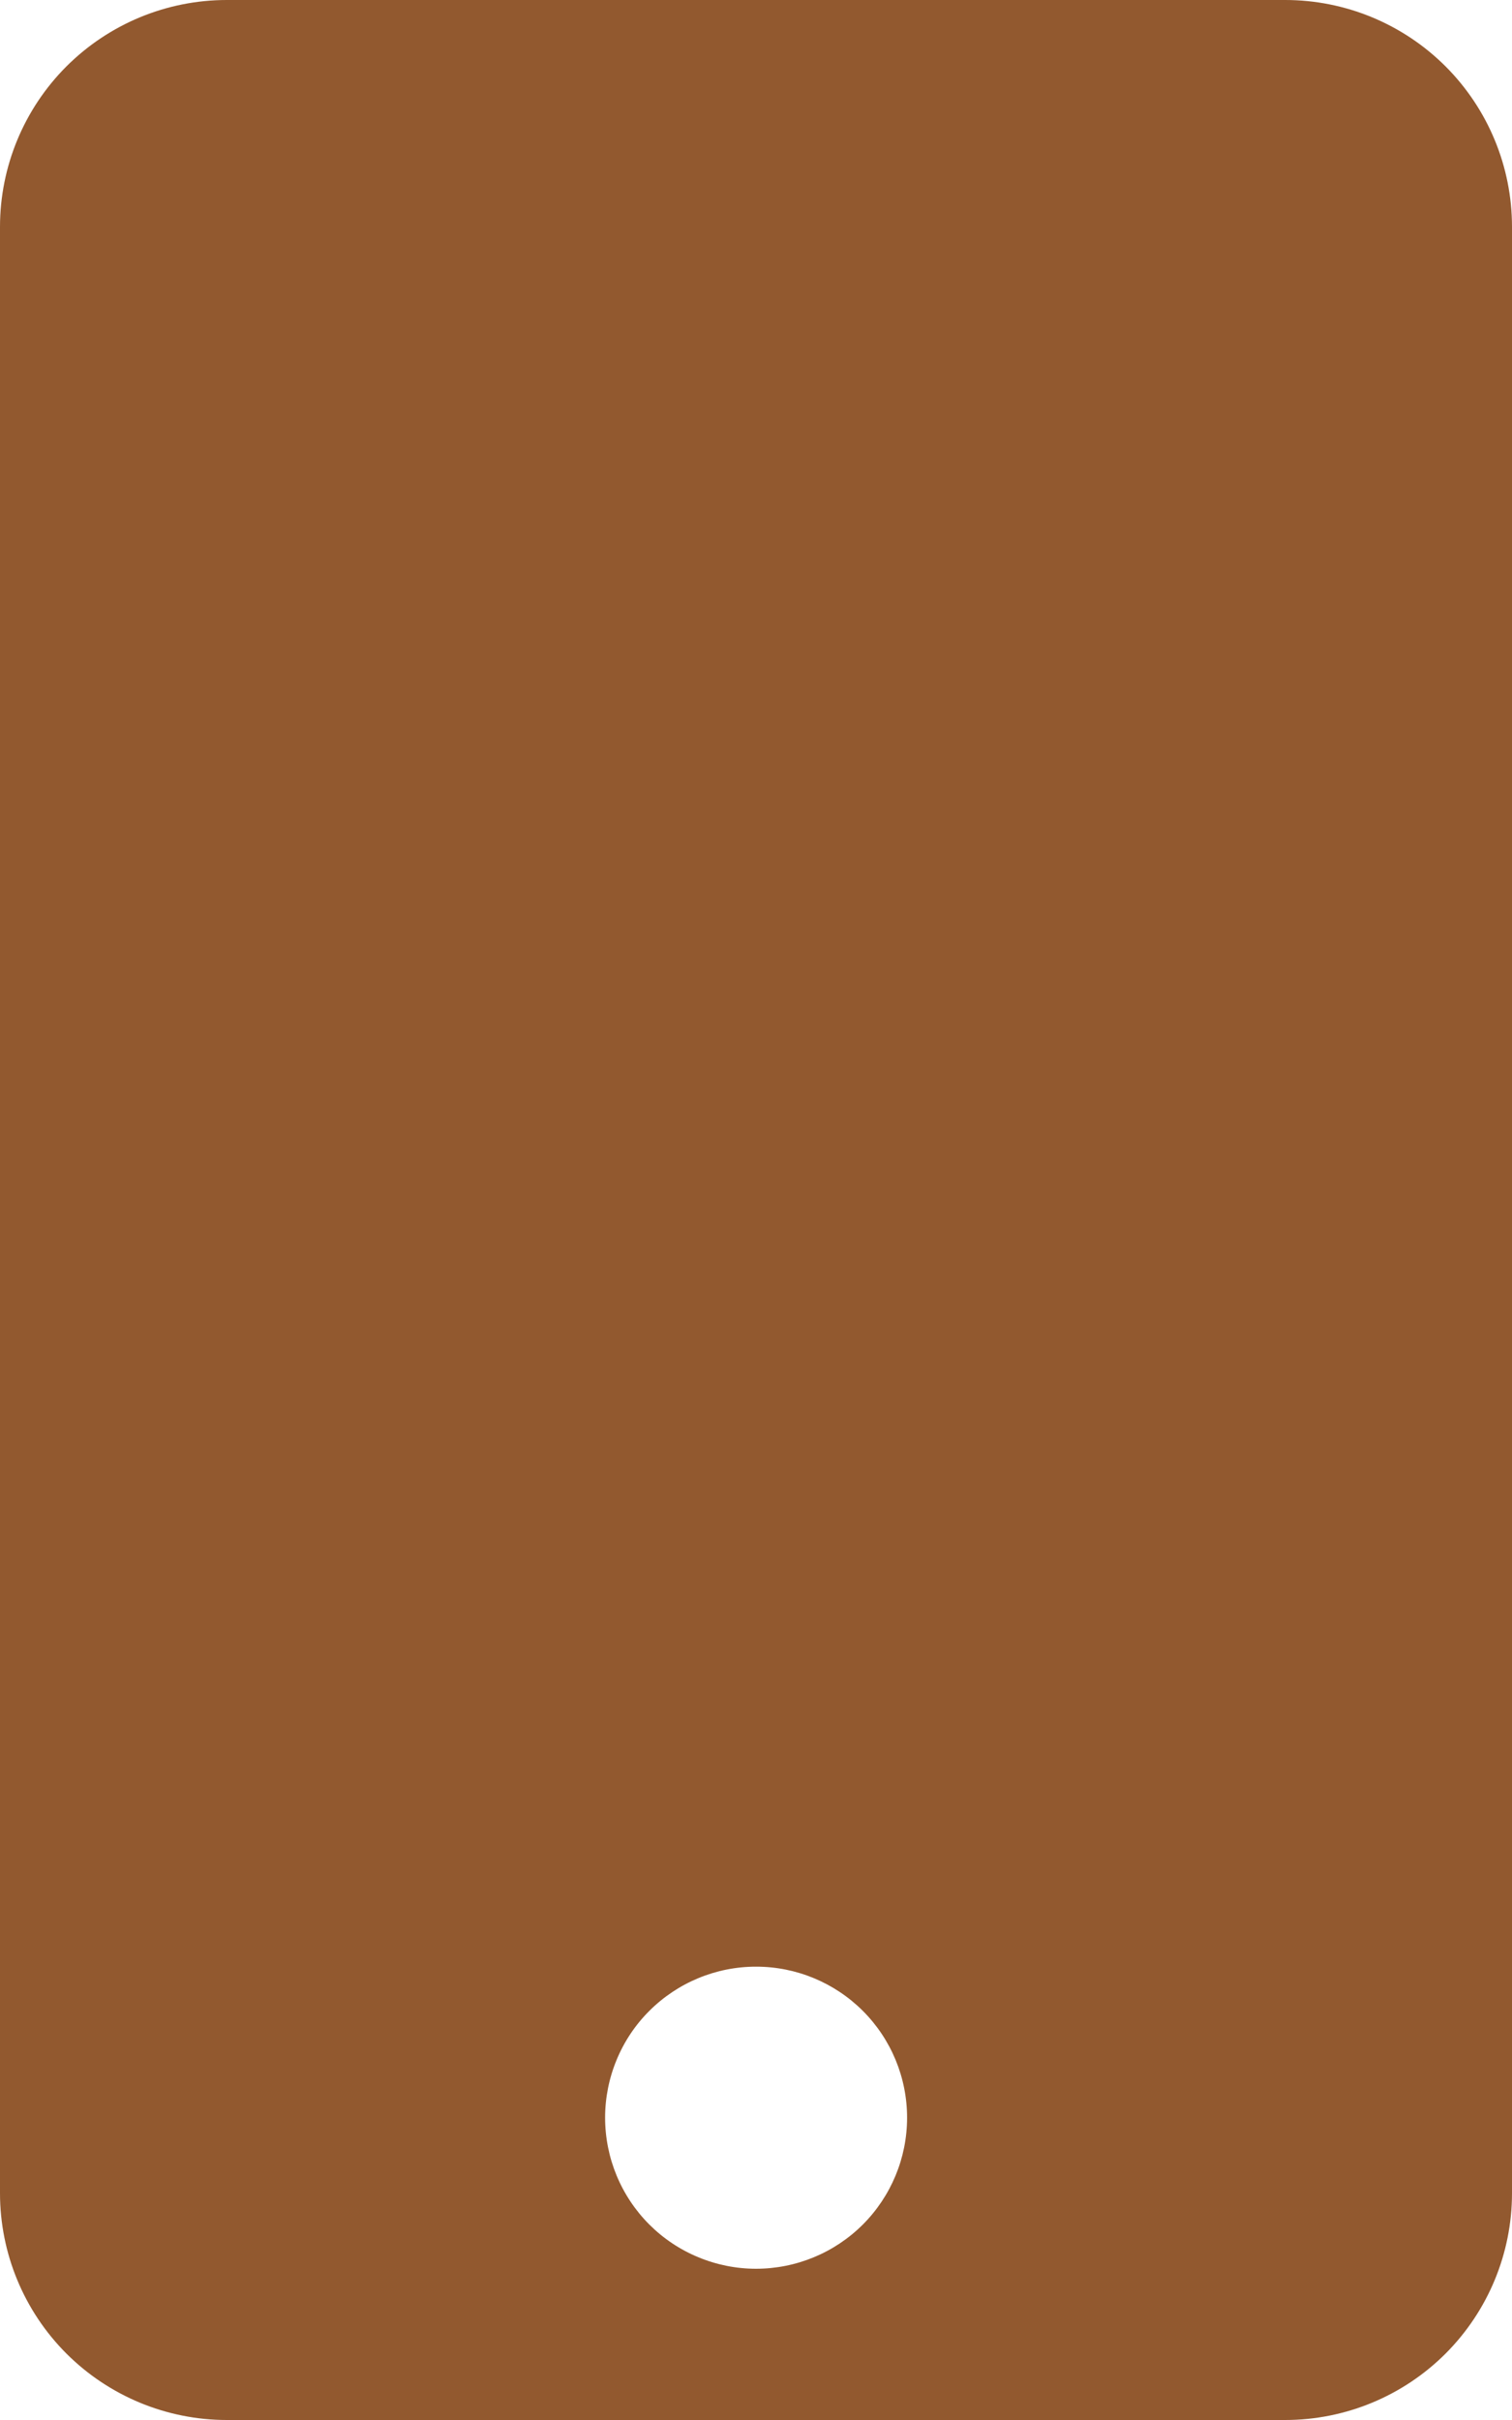 <svg width="25" height="40" viewBox="0 0 25 40" fill="none" xmlns="http://www.w3.org/2000/svg">
<path d="M21.25 0H3.75C2.755 0 1.802 0.395 1.098 1.098C0.395 1.802 0 2.755 0 3.75L0 36.25C0 37.245 0.395 38.198 1.098 38.902C1.802 39.605 2.755 40 3.75 40H21.25C22.245 40 23.198 39.605 23.902 38.902C24.605 38.198 25 37.245 25 36.25V3.75C25 2.755 24.605 1.802 23.902 1.098C23.198 0.395 22.245 0 21.25 0ZM12.5 37.5C12.172 37.5 11.848 37.435 11.545 37.309C11.242 37.184 10.967 37 10.735 36.768C10.267 36.299 10.005 35.664 10.005 35.002C10.005 34.674 10.07 34.349 10.196 34.046C10.321 33.743 10.505 33.468 10.737 33.237C11.206 32.769 11.841 32.506 12.503 32.507C13.165 32.507 13.8 32.771 14.268 33.239C14.736 33.708 14.999 34.343 14.998 35.005C14.998 35.667 14.734 36.302 14.266 36.77C13.797 37.238 13.162 37.5 12.5 37.5Z" fill="#92592F"/>
</svg>

